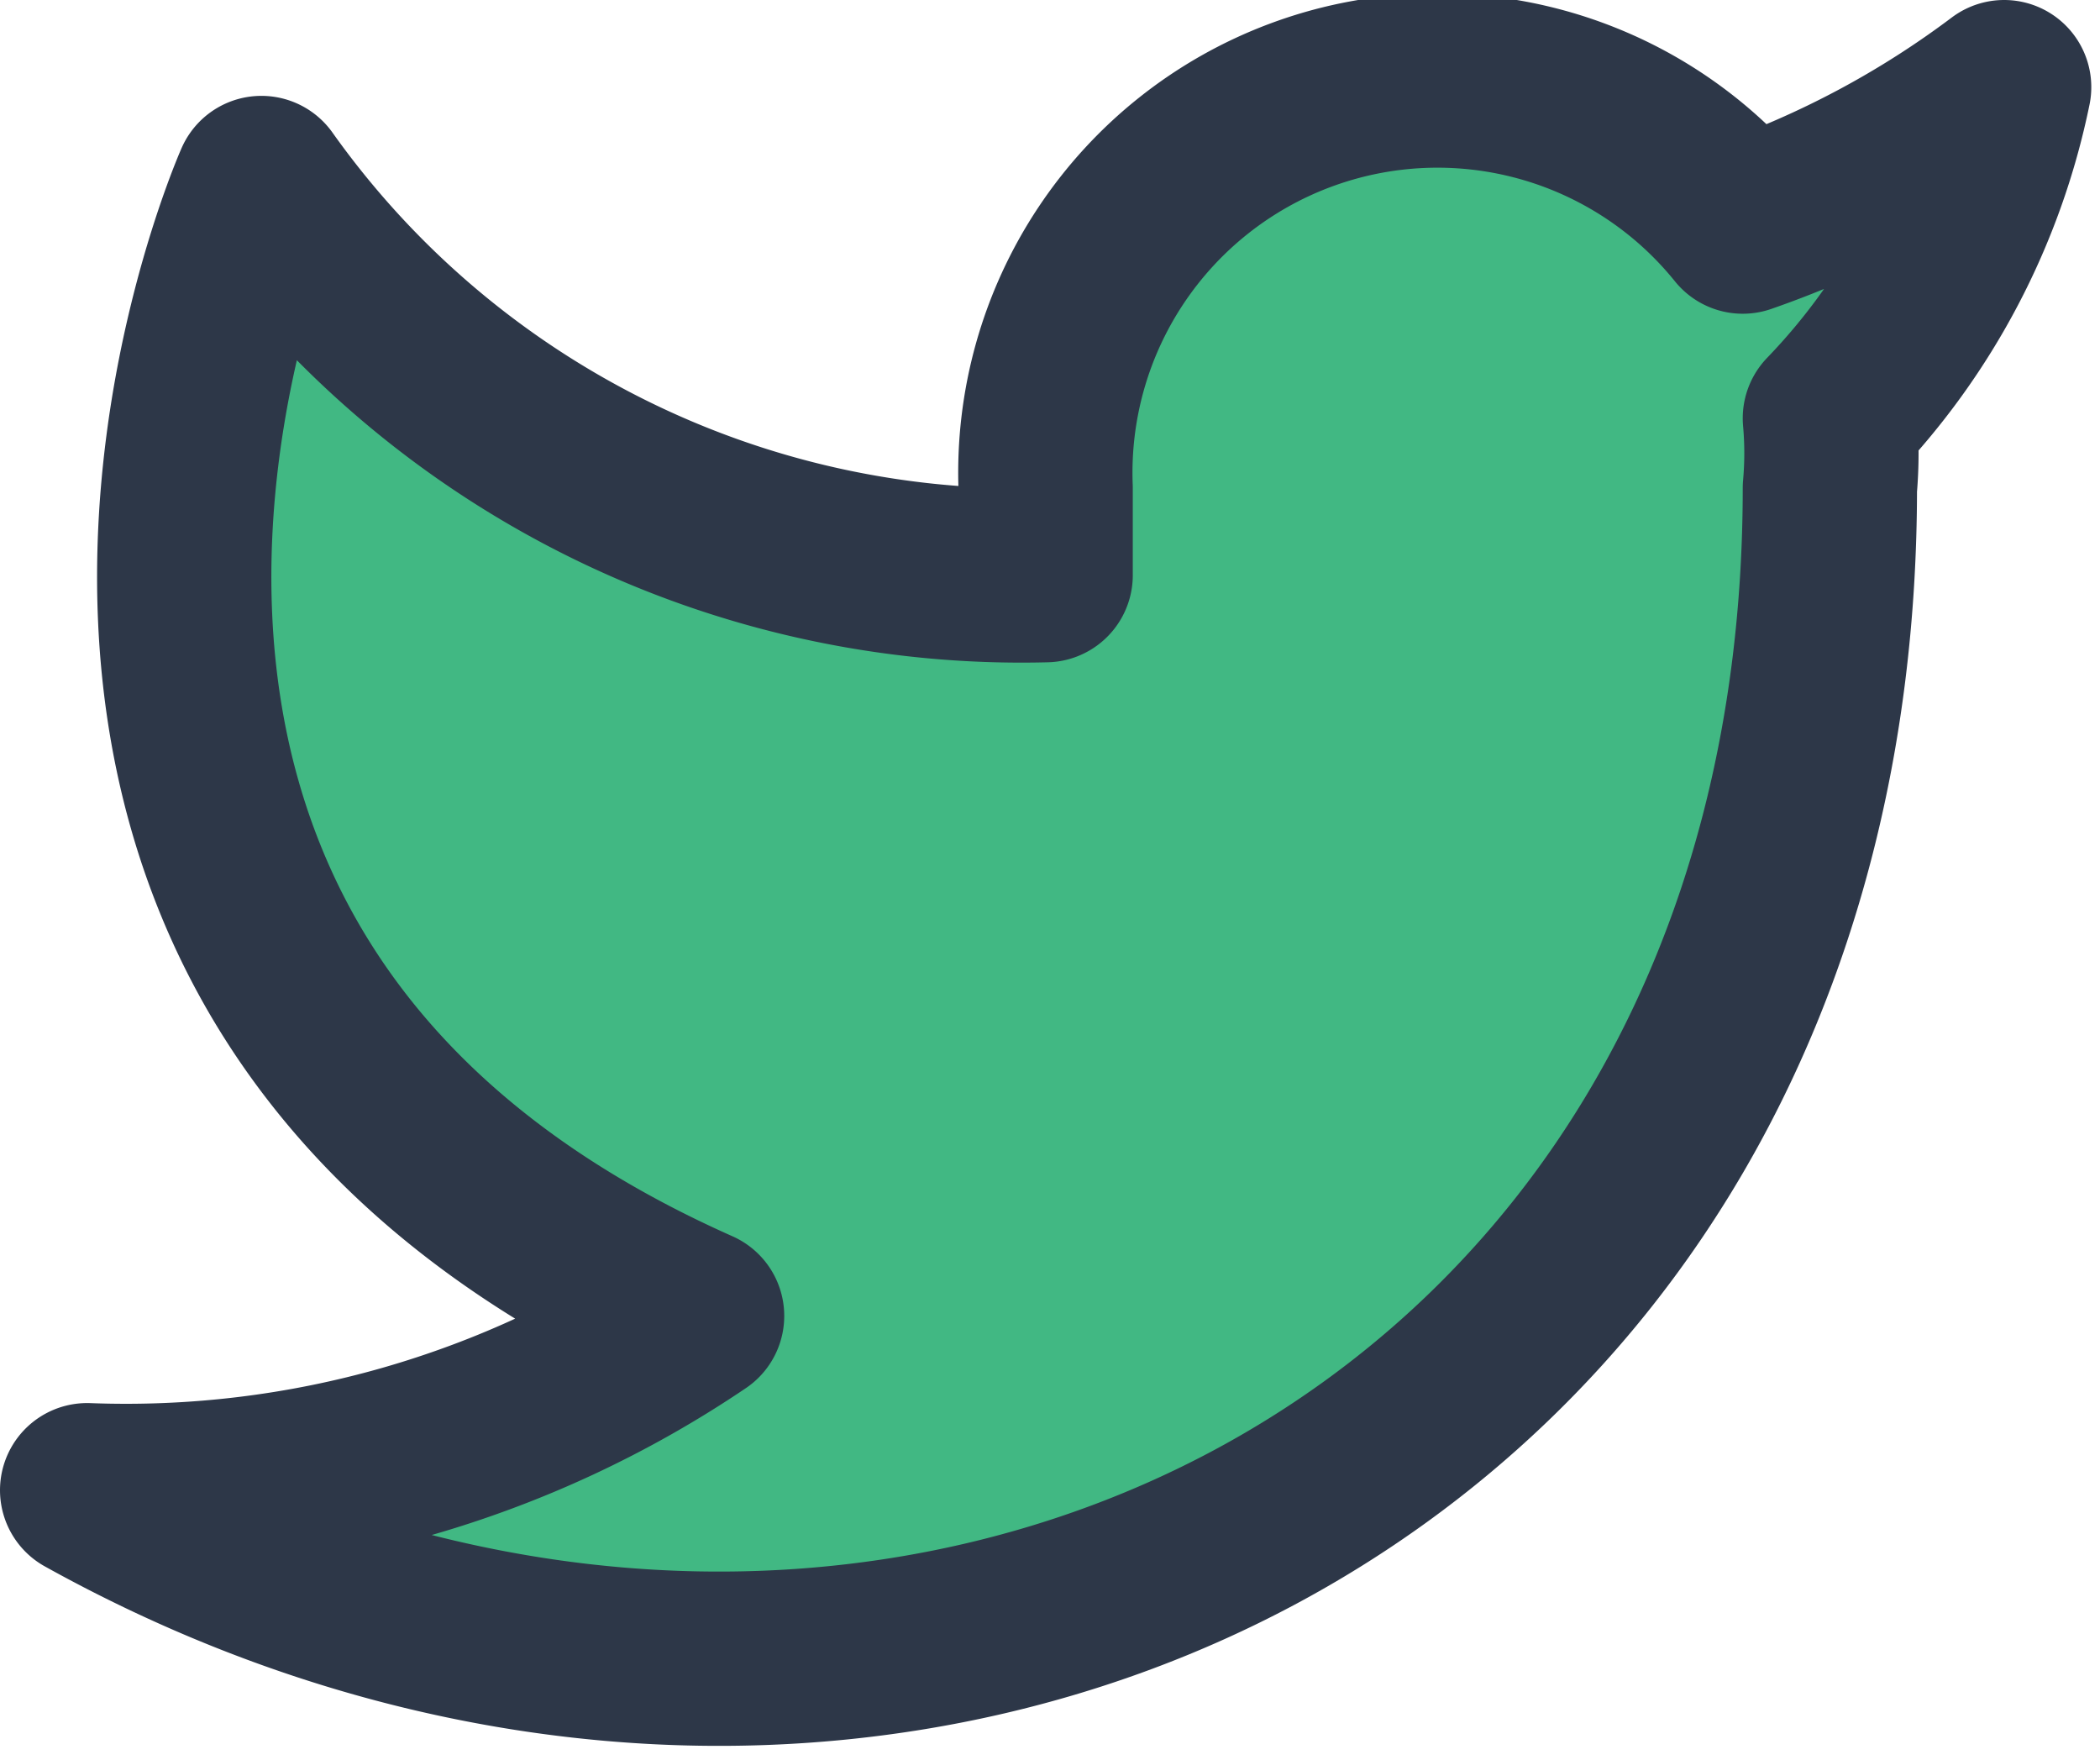 <svg xmlns="http://www.w3.org/2000/svg" width="24.1" height="20.2"><path d="M23 1a11 11 0 01-3 1.6 4.5 4.5 0 00-8 3v1a10.7 10.7 0 01-9-4.5s-4 9 5 13a11.7 11.7 0 01-7 2c9 5 20 0 20-11.5a4.5 4.5 0 000-.8A7.7 7.7 0 0023 1z" fill="#41b883" stroke="#2d3748" stroke-linecap="round" stroke-linejoin="round" stroke-width="2"/></svg>